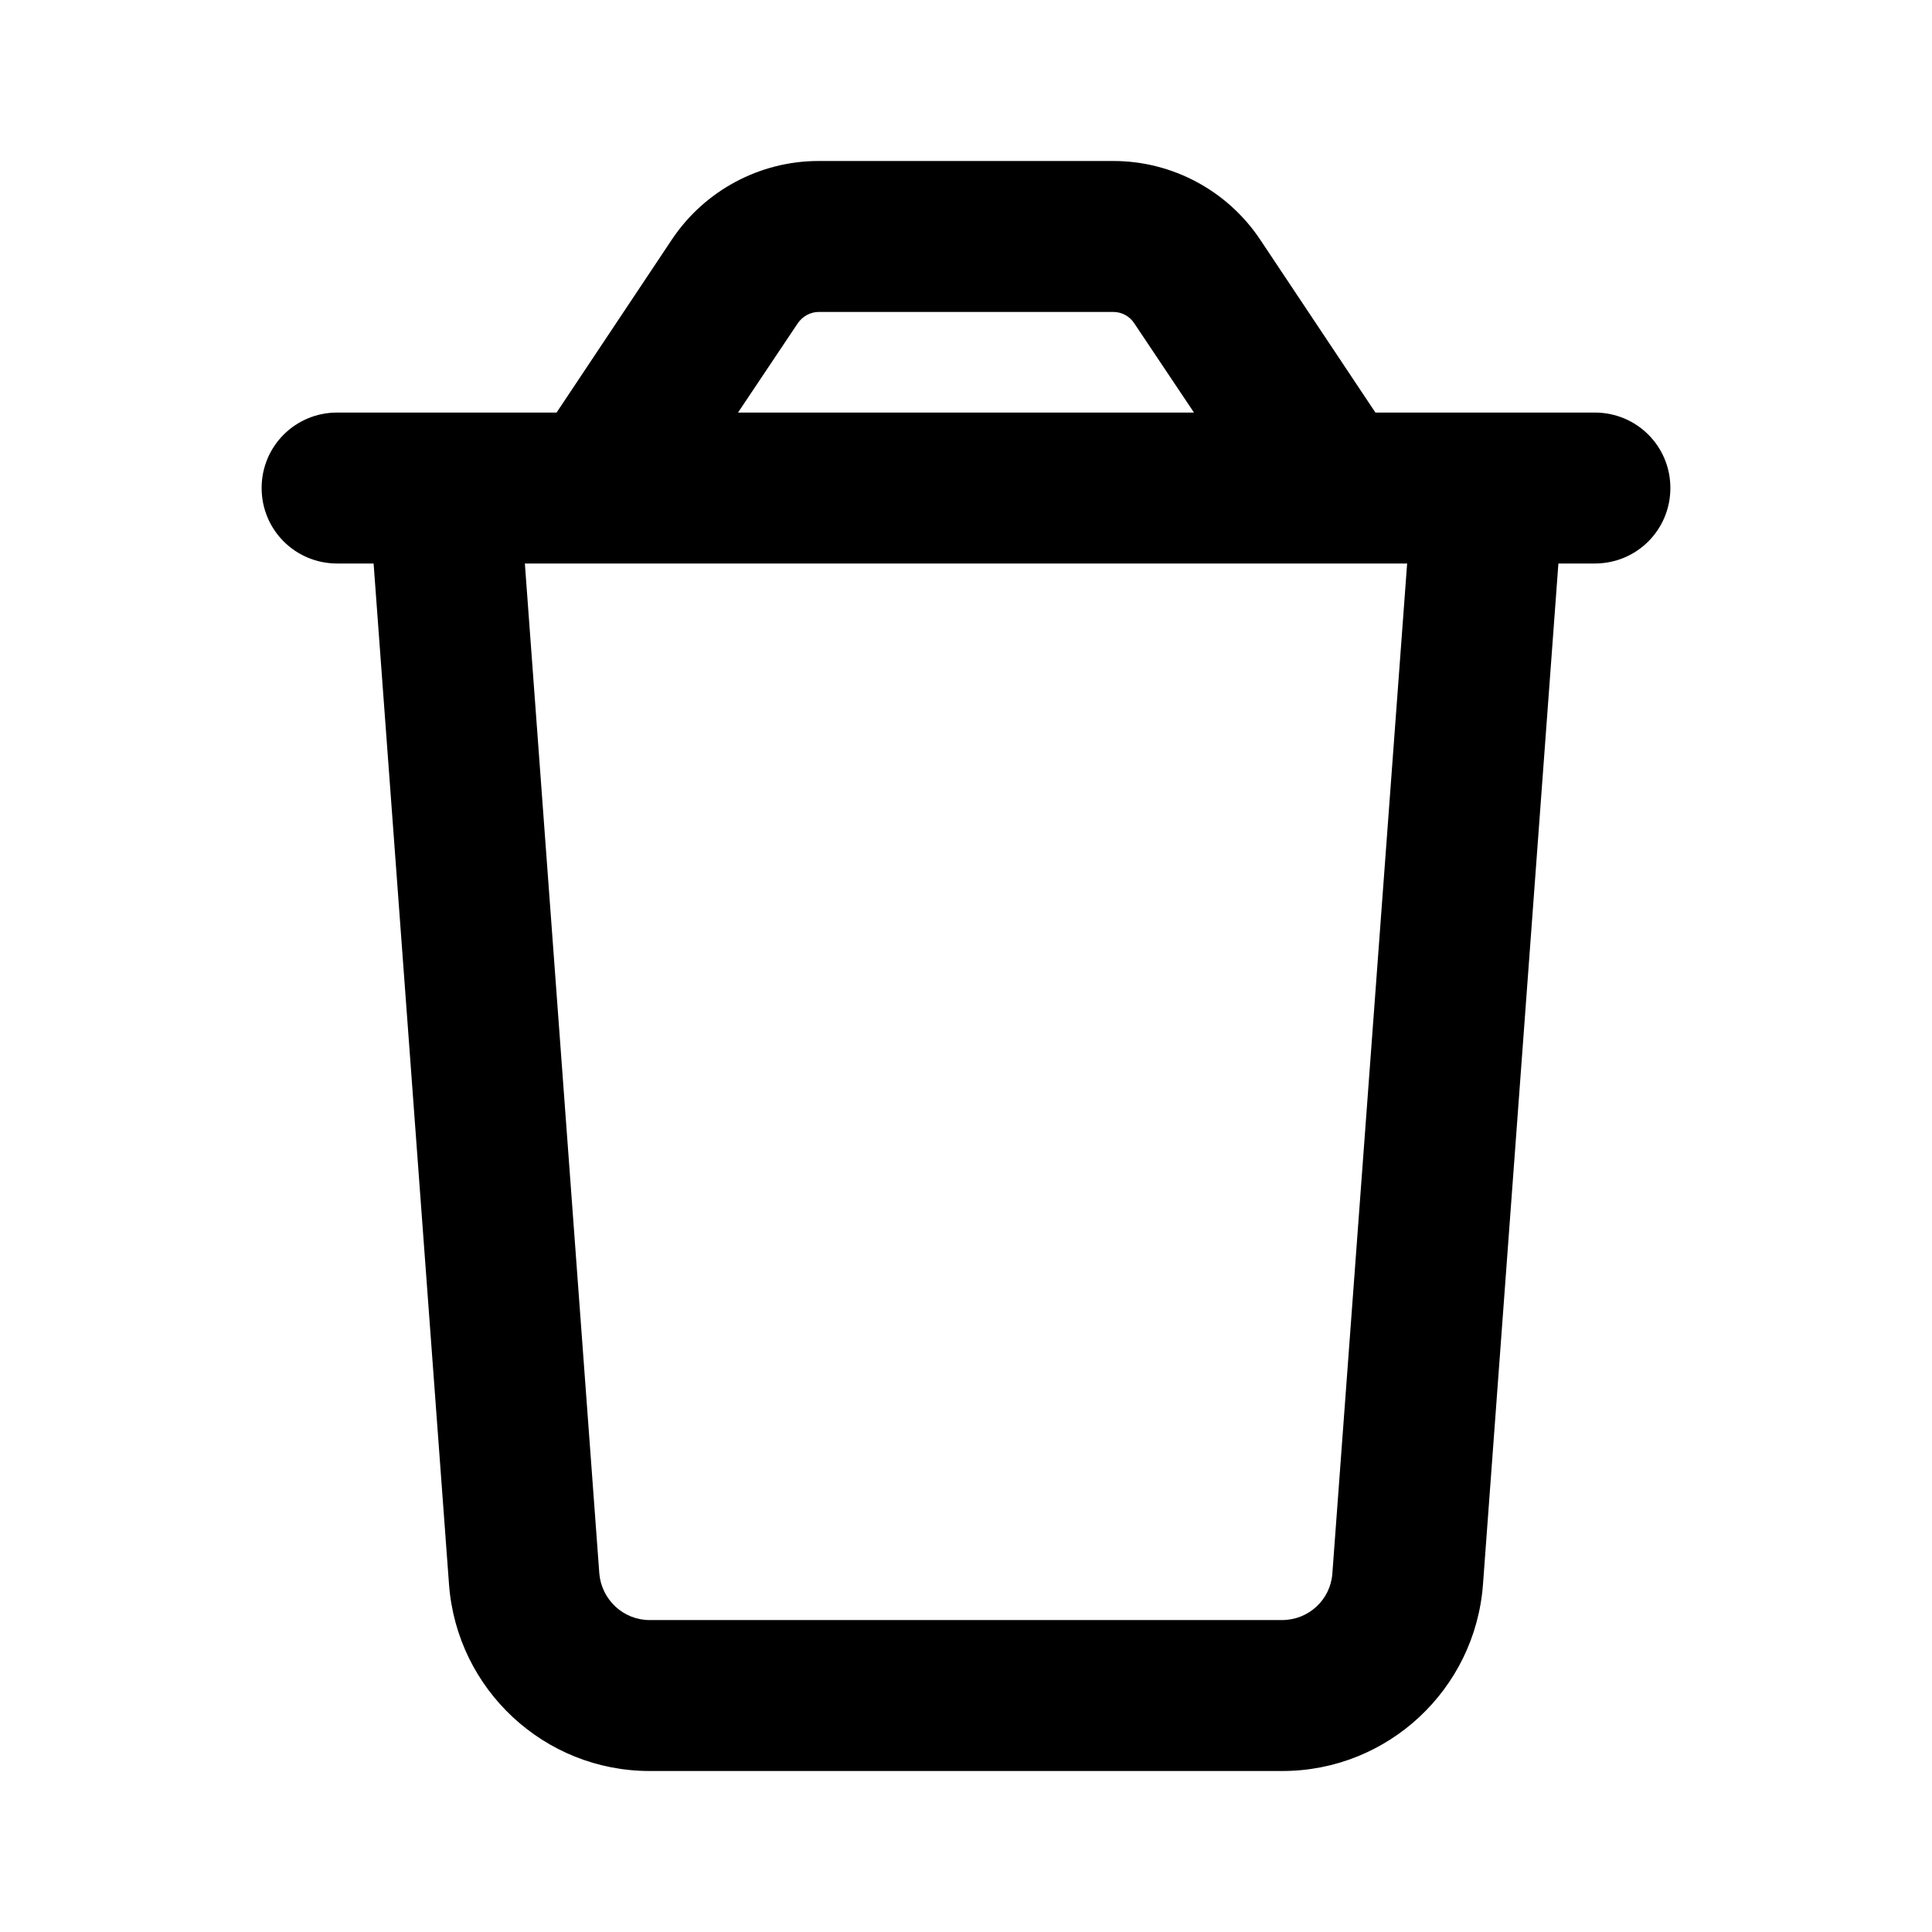 <svg width="24" height="24" viewBox="0 0 24 24" fill="none" xmlns="http://www.w3.org/2000/svg">
<path d="M10.168 3.875H13.828C13.934 3.875 14.031 3.926 14.09 4.016L14.832 5.125H9.168L9.91 4.016C9.969 3.93 10.066 3.875 10.172 3.875H10.168ZM17.086 5.125L15.652 2.973C15.246 2.367 14.562 2 13.832 2H10.168C9.438 2 8.754 2.367 8.348 2.973L6.914 5.125H6.379H4.5H4.188C3.668 5.125 3.25 5.543 3.25 6.062C3.25 6.582 3.668 7 4.188 7H4.641L5.578 19.684C5.676 20.988 6.762 22 8.07 22H15.93C17.238 22 18.324 20.988 18.422 19.684L19.359 7H19.812C20.332 7 20.75 6.582 20.75 6.062C20.75 5.543 20.332 5.125 19.812 5.125H19.5H17.621H17.086ZM17.48 7L16.551 19.547C16.527 19.875 16.254 20.125 15.926 20.125H8.07C7.742 20.125 7.473 19.871 7.445 19.547L6.52 7H17.48Z" fill="black"/>
</svg>
